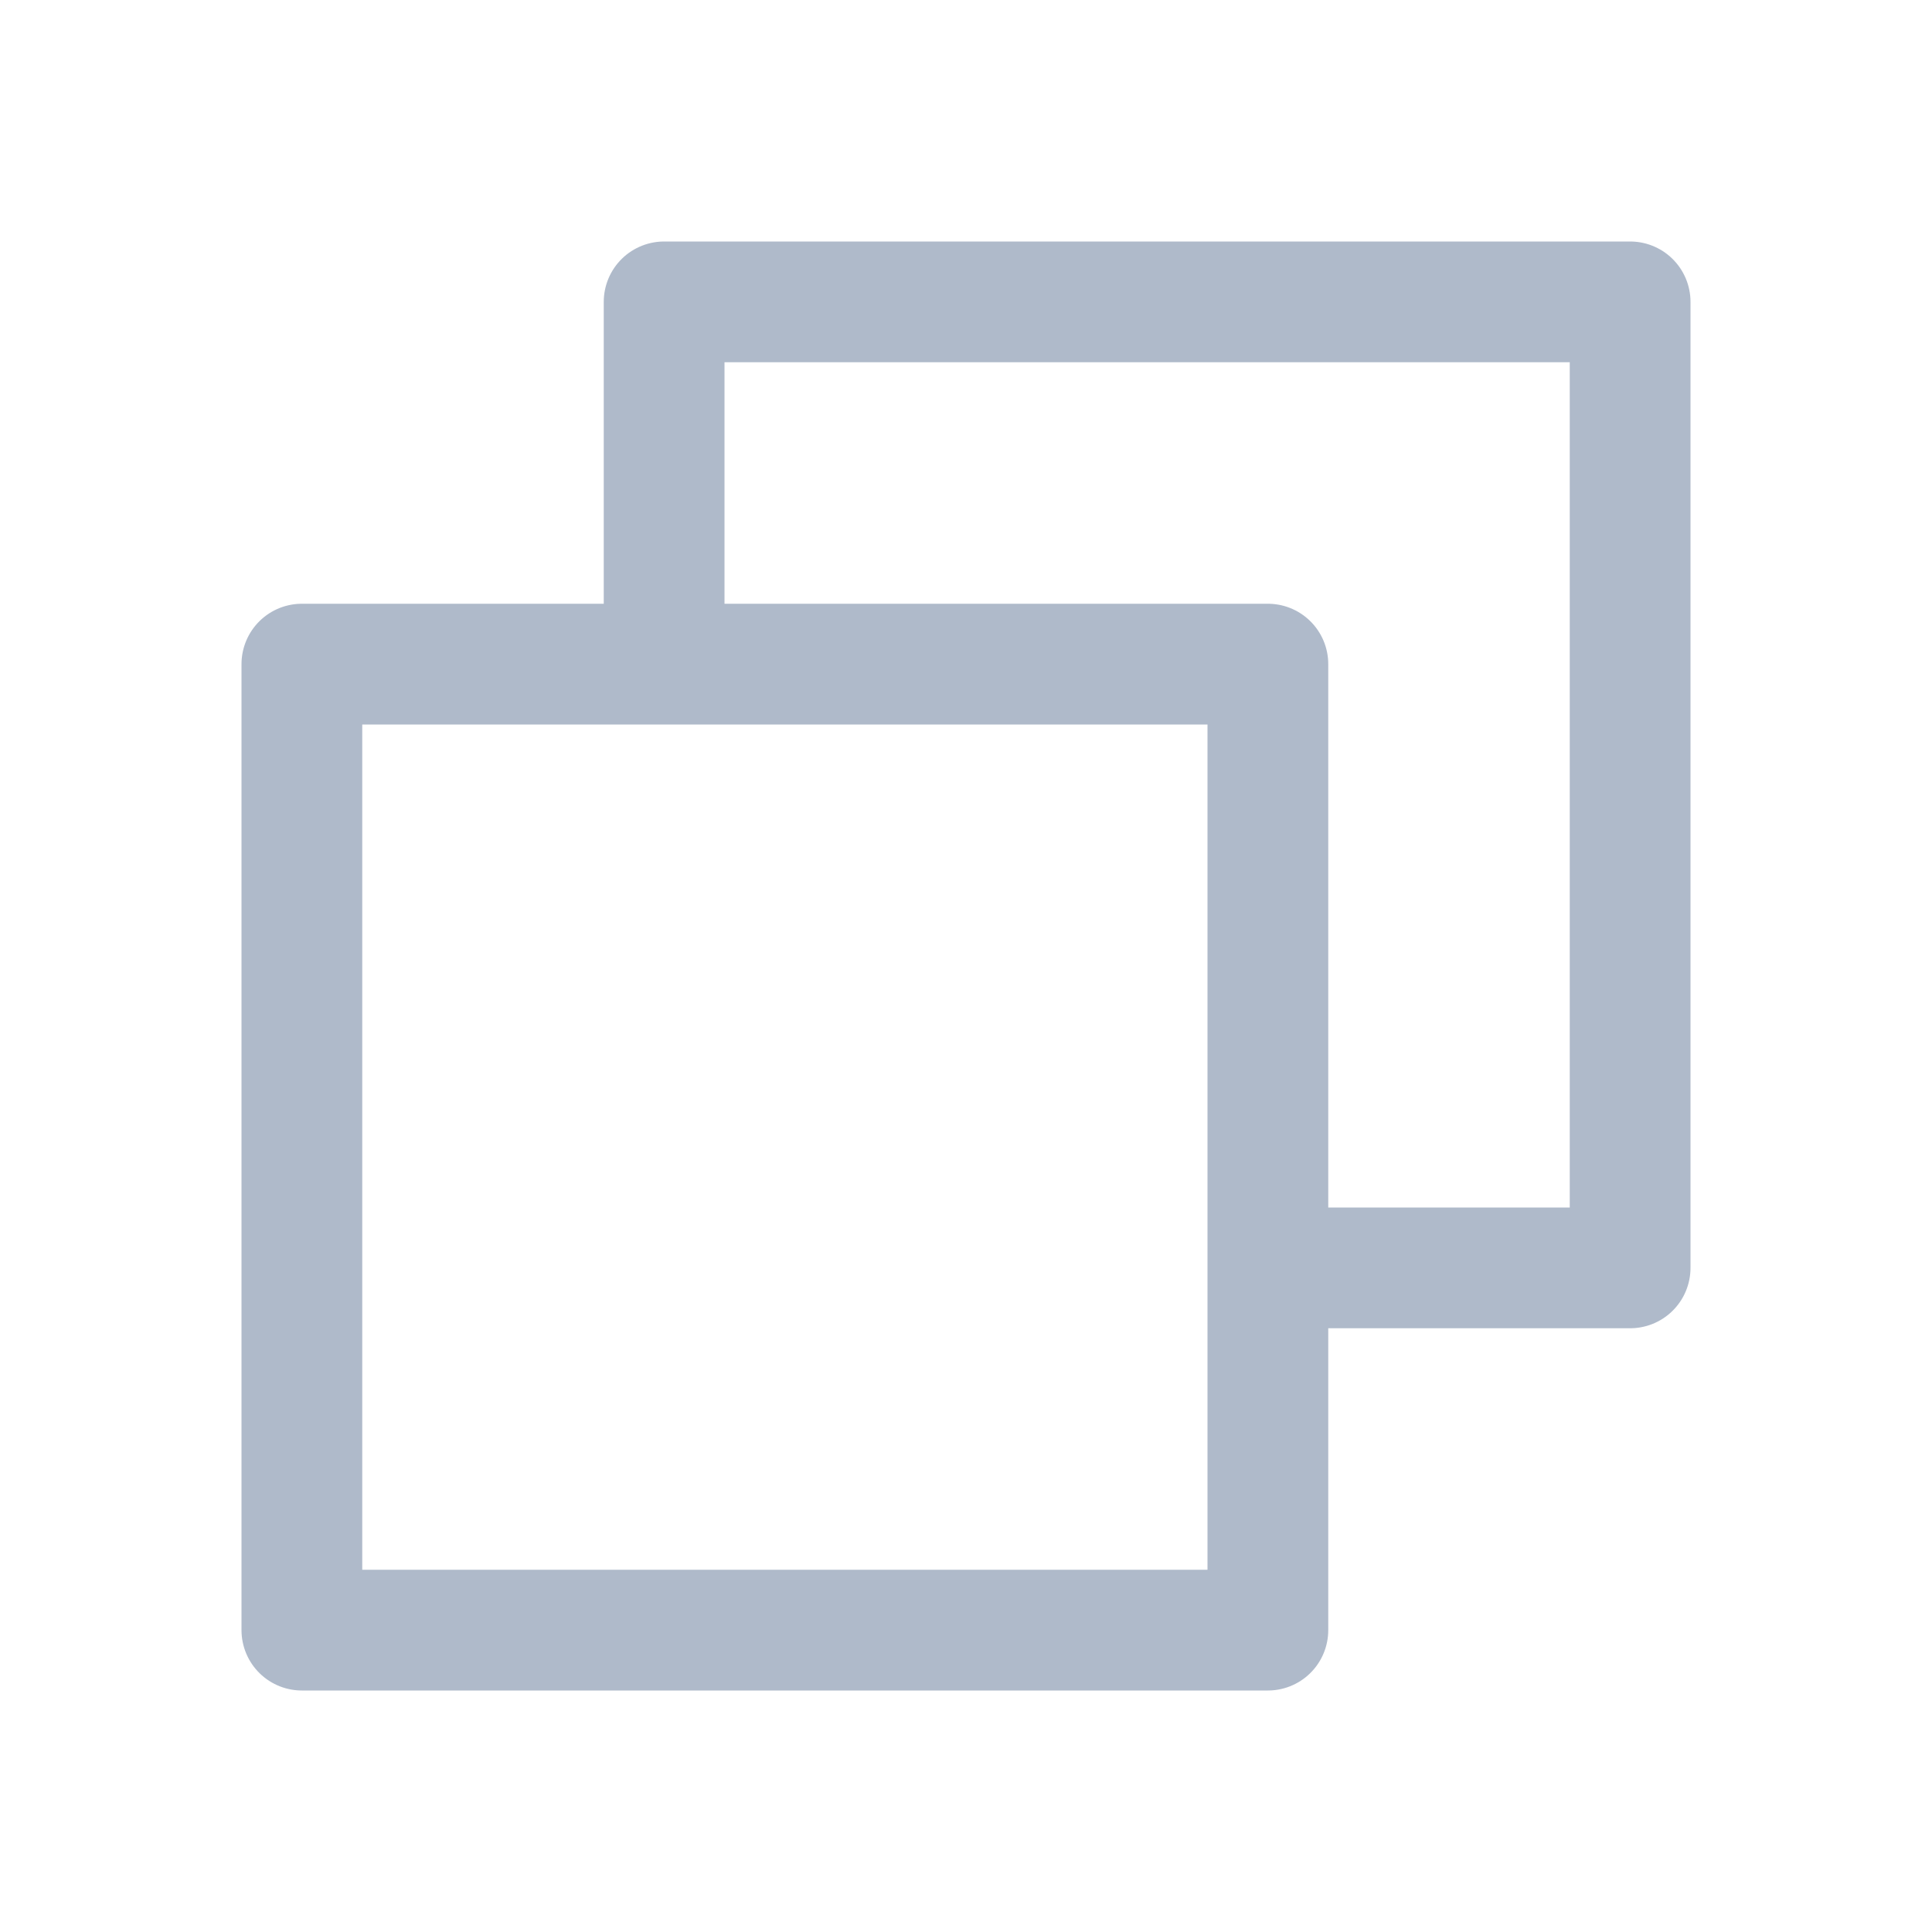 <svg width="16" height="16" viewBox="0 0 16 16" fill="none" xmlns="http://www.w3.org/2000/svg">
<path d="M10.5 10.5H13.5V2.5H5.5V5.5M2.5 5.5H10.5V13.5H2.5V5.5Z" stroke="#AFBACA" stroke-linecap="round" stroke-linejoin="round"/>
</svg>

